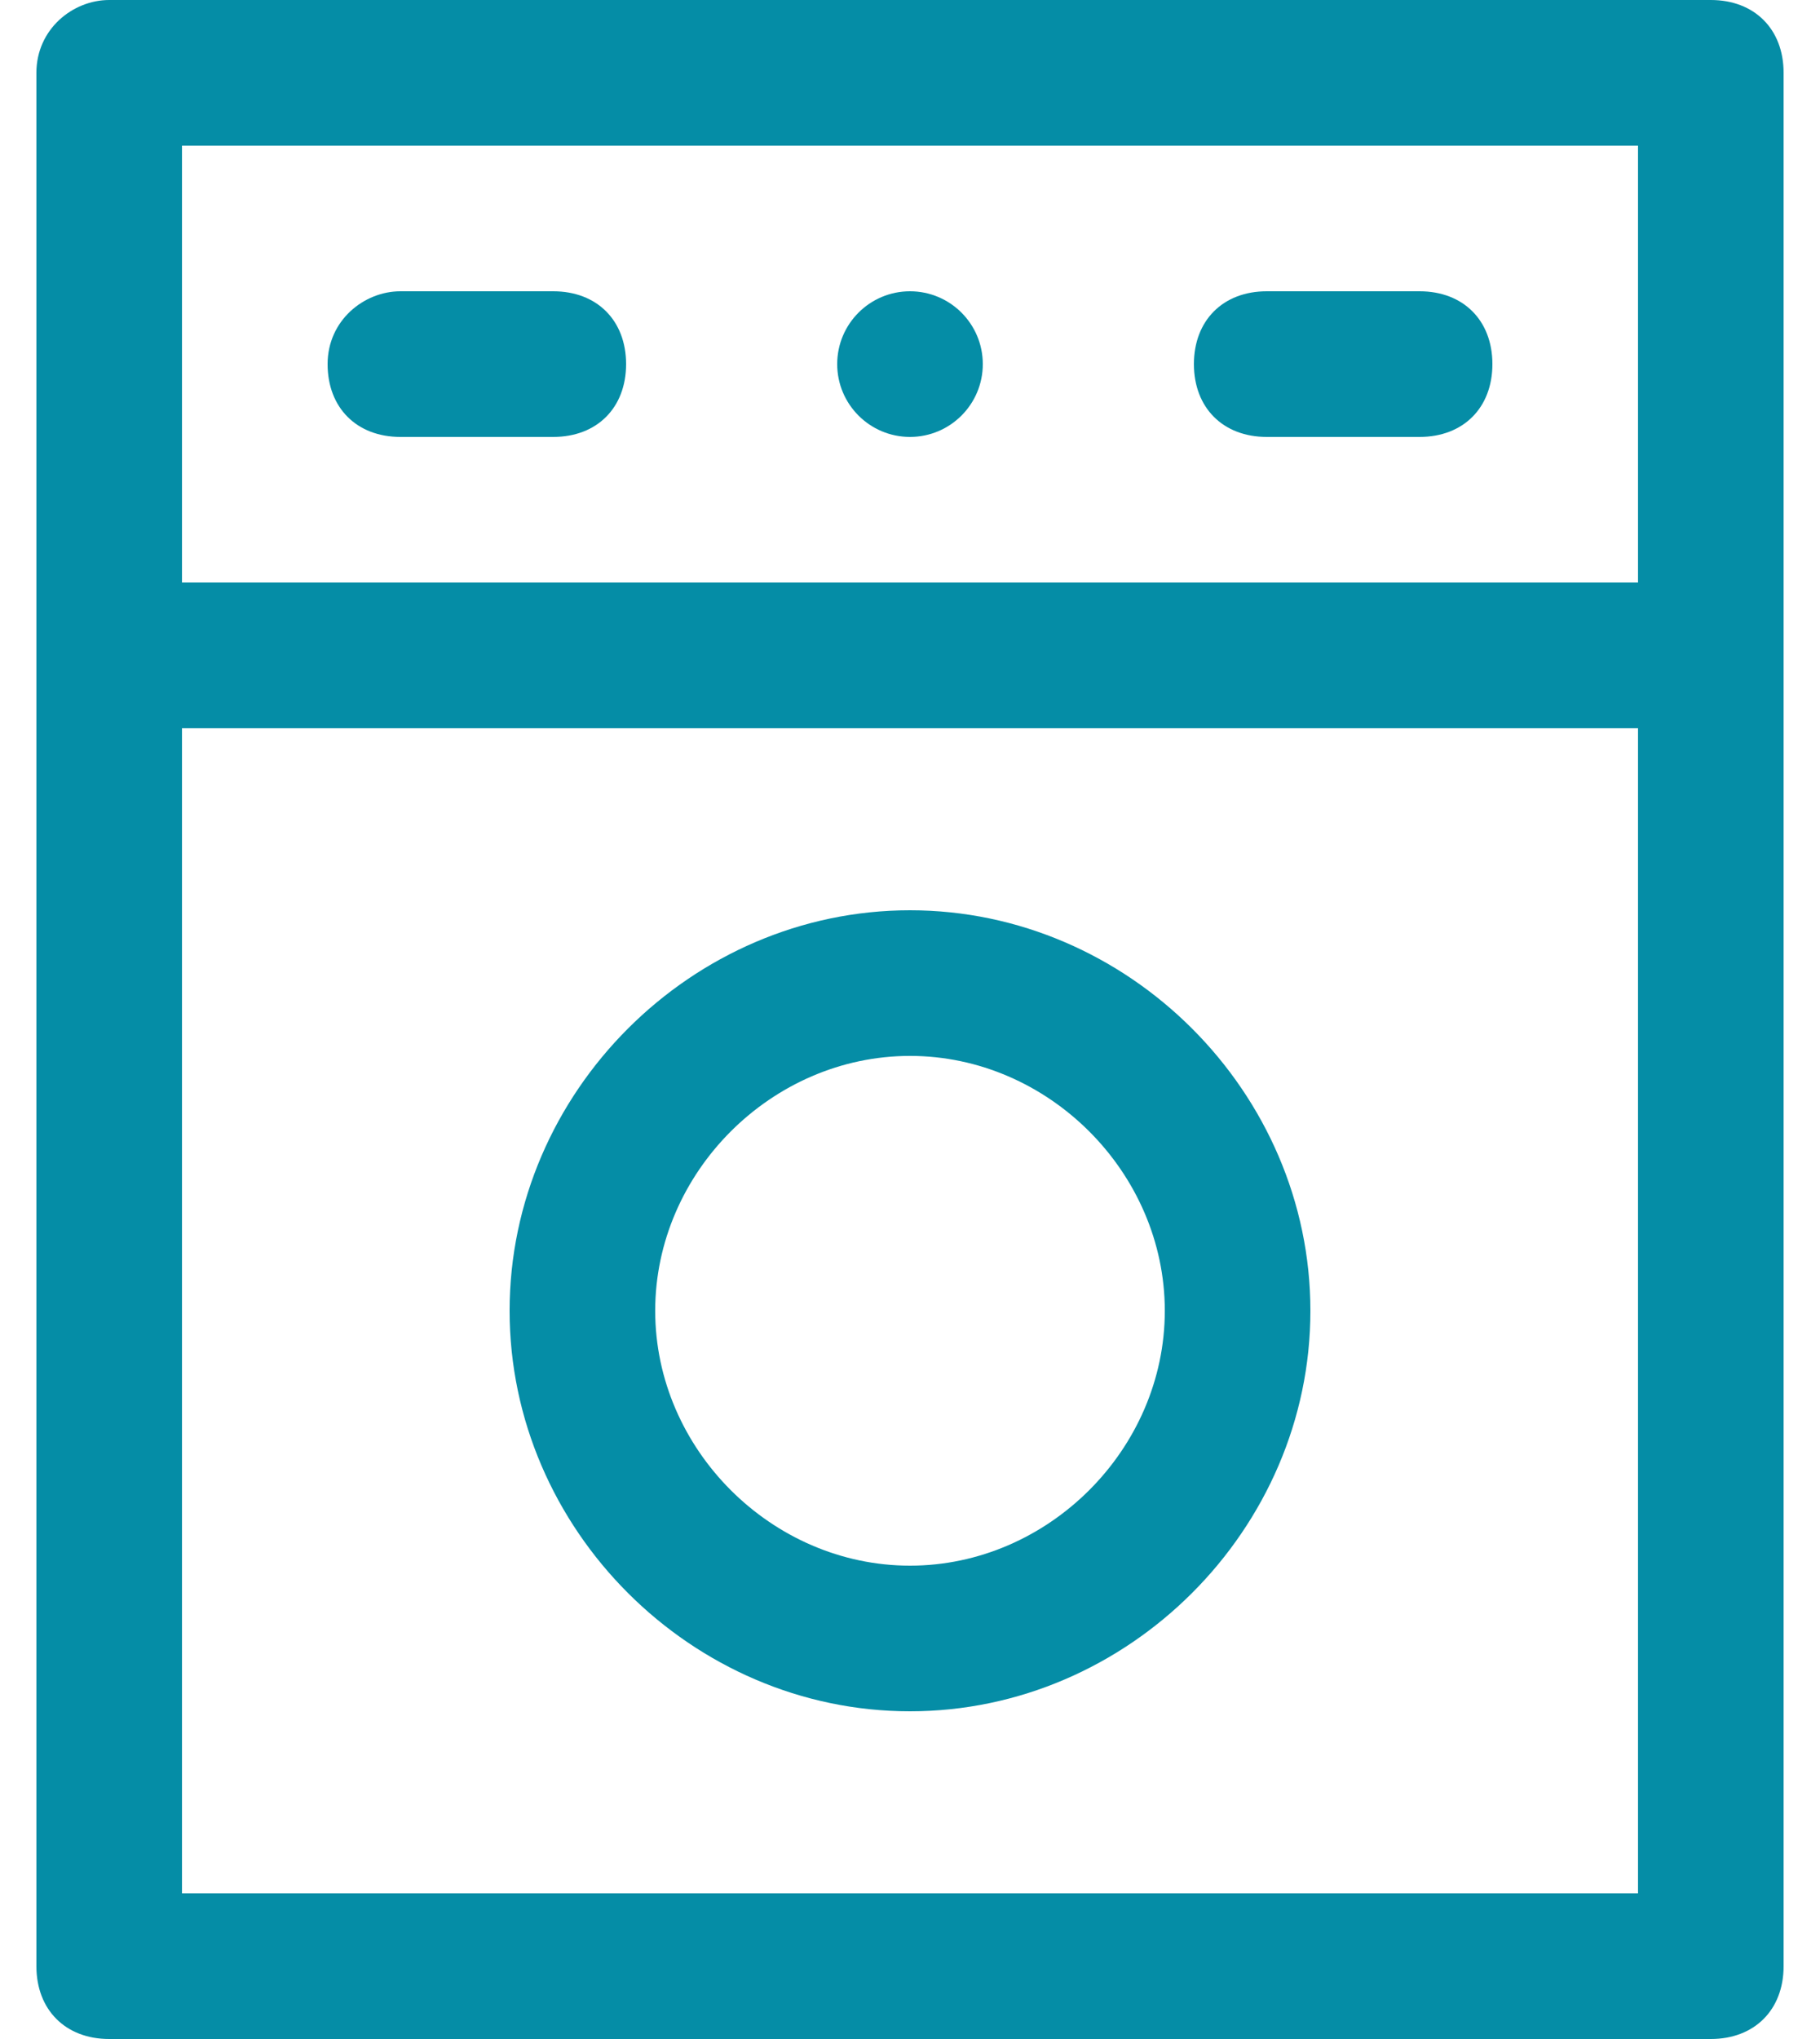 <svg width="25" height="28" viewBox="0 0 25 28" fill="none" xmlns="http://www.w3.org/2000/svg">
<path d="M24.5 1C24.5 0.4 24.1 0 23.5 0H1.5C1 0 0.5 0.4 0.5 1V27C0.5 27.6 0.9 28 1.5 28H23.5C24.1 28 24.5 27.6 24.5 27V1ZM2.5 2H22.5V8H2.5V2ZM22.5 26H2.5V10H22.5V26Z" fill="#058DA6"/>
<path d="M7.6 4H5.5C5 4 4.5 4.4 4.5 5C4.5 5.6 4.9 6 5.5 6H7.6C8.2 6 8.6 5.6 8.6 5C8.6 4.4 8.2 4 7.6 4Z" fill="#058DA6"/>
<path d="M19.5 4H17.4C16.8 4 16.4 4.4 16.4 5C16.4 5.6 16.8 6 17.4 6H19.5C20.1 6 20.5 5.6 20.5 5C20.5 4.4 20.1 4 19.5 4Z" fill="#058DA6"/>
<path d="M12.5 6C13.052 6 13.5 5.552 13.5 5C13.5 4.448 13.052 4 12.5 4C11.948 4 11.5 4.448 11.5 5C11.5 5.552 11.948 6 12.5 6Z" fill="#058DA6"/>
<path d="M12.5 23.5C15.5 23.5 18 21 18 18C18 15 15.5 12.5 12.5 12.5C9.5 12.5 7 15 7 18C7 21 9.5 23.5 12.5 23.5ZM12.5 14.5C14.4 14.5 16 16.1 16 18C16 19.9 14.4 21.5 12.5 21.5C10.6 21.5 9 19.9 9 18C9 16.1 10.6 14.5 12.5 14.5Z" fill="#058DA6"/>
</svg>
